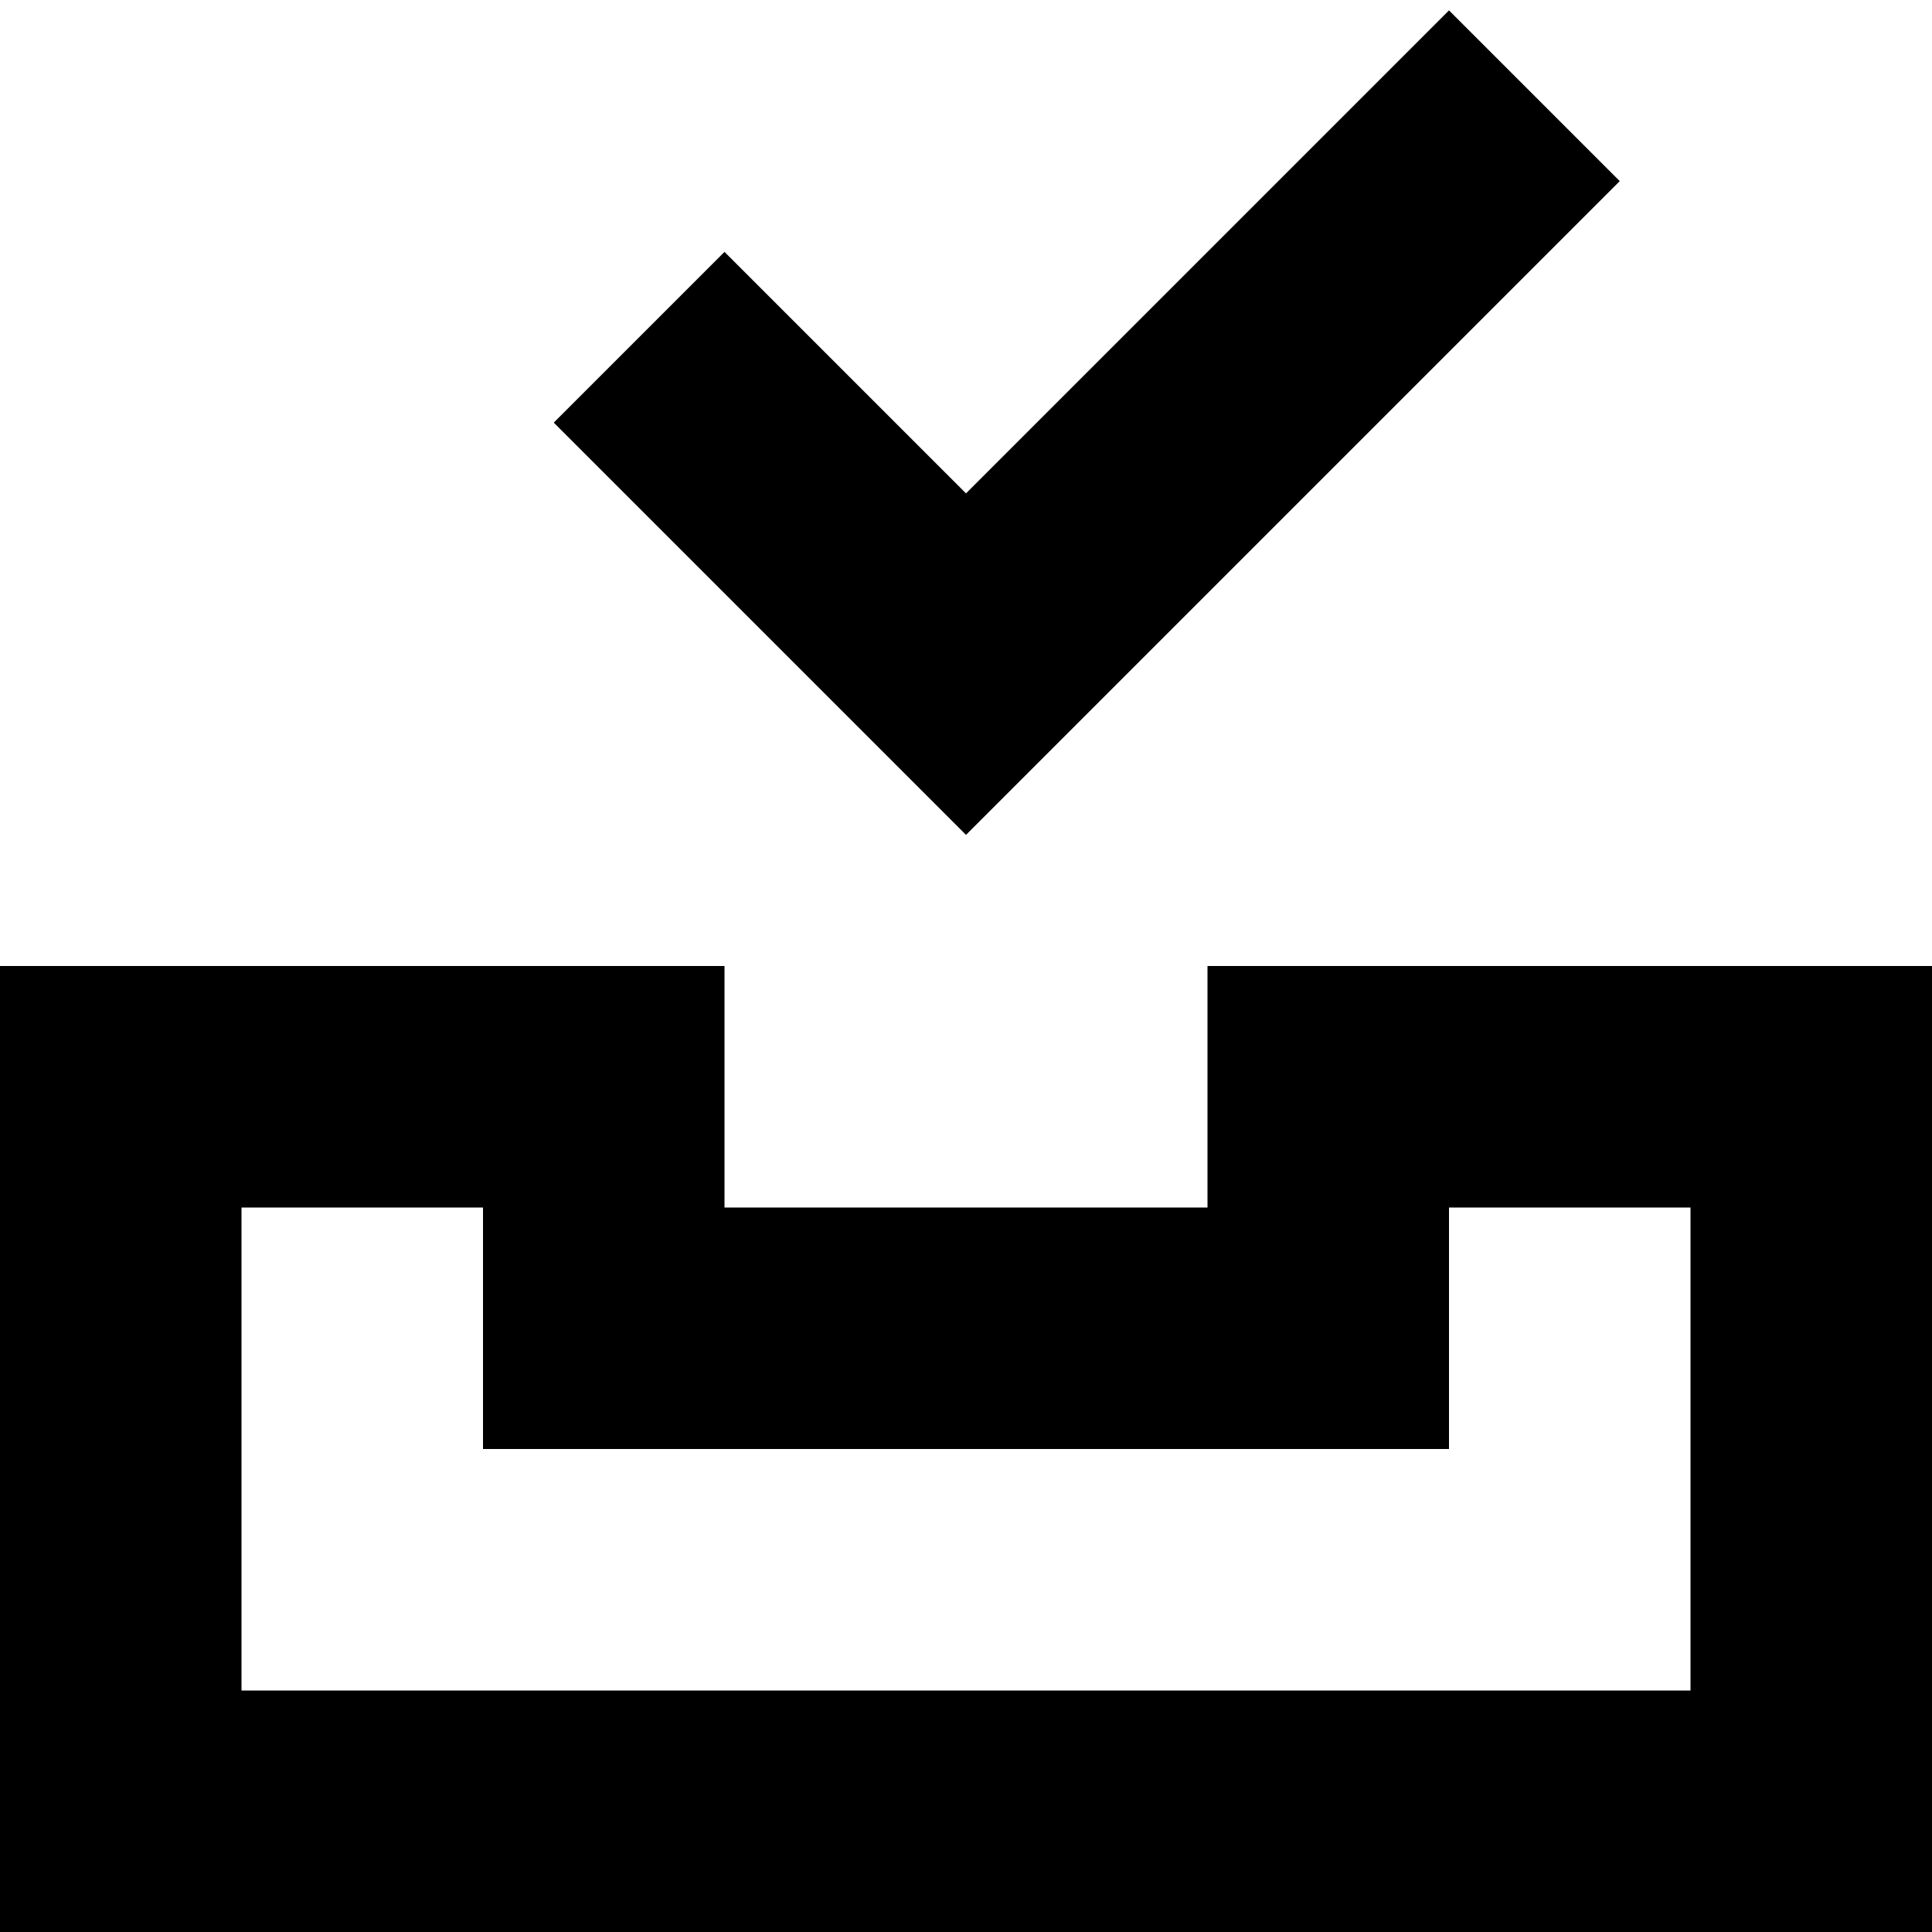 <svg xmlns="http://www.w3.org/2000/svg" width="1em" height="1em" viewBox="0 0 16 16"><path fill="currentColor" d="M8 6.914L13.414 1.5L12 .086l-4 4l-2-2L4.586 3.5zM6 8H0v8h16V8h-6v2H6zm6 4v-2h2v4H2v-4h2v2z"/></svg>